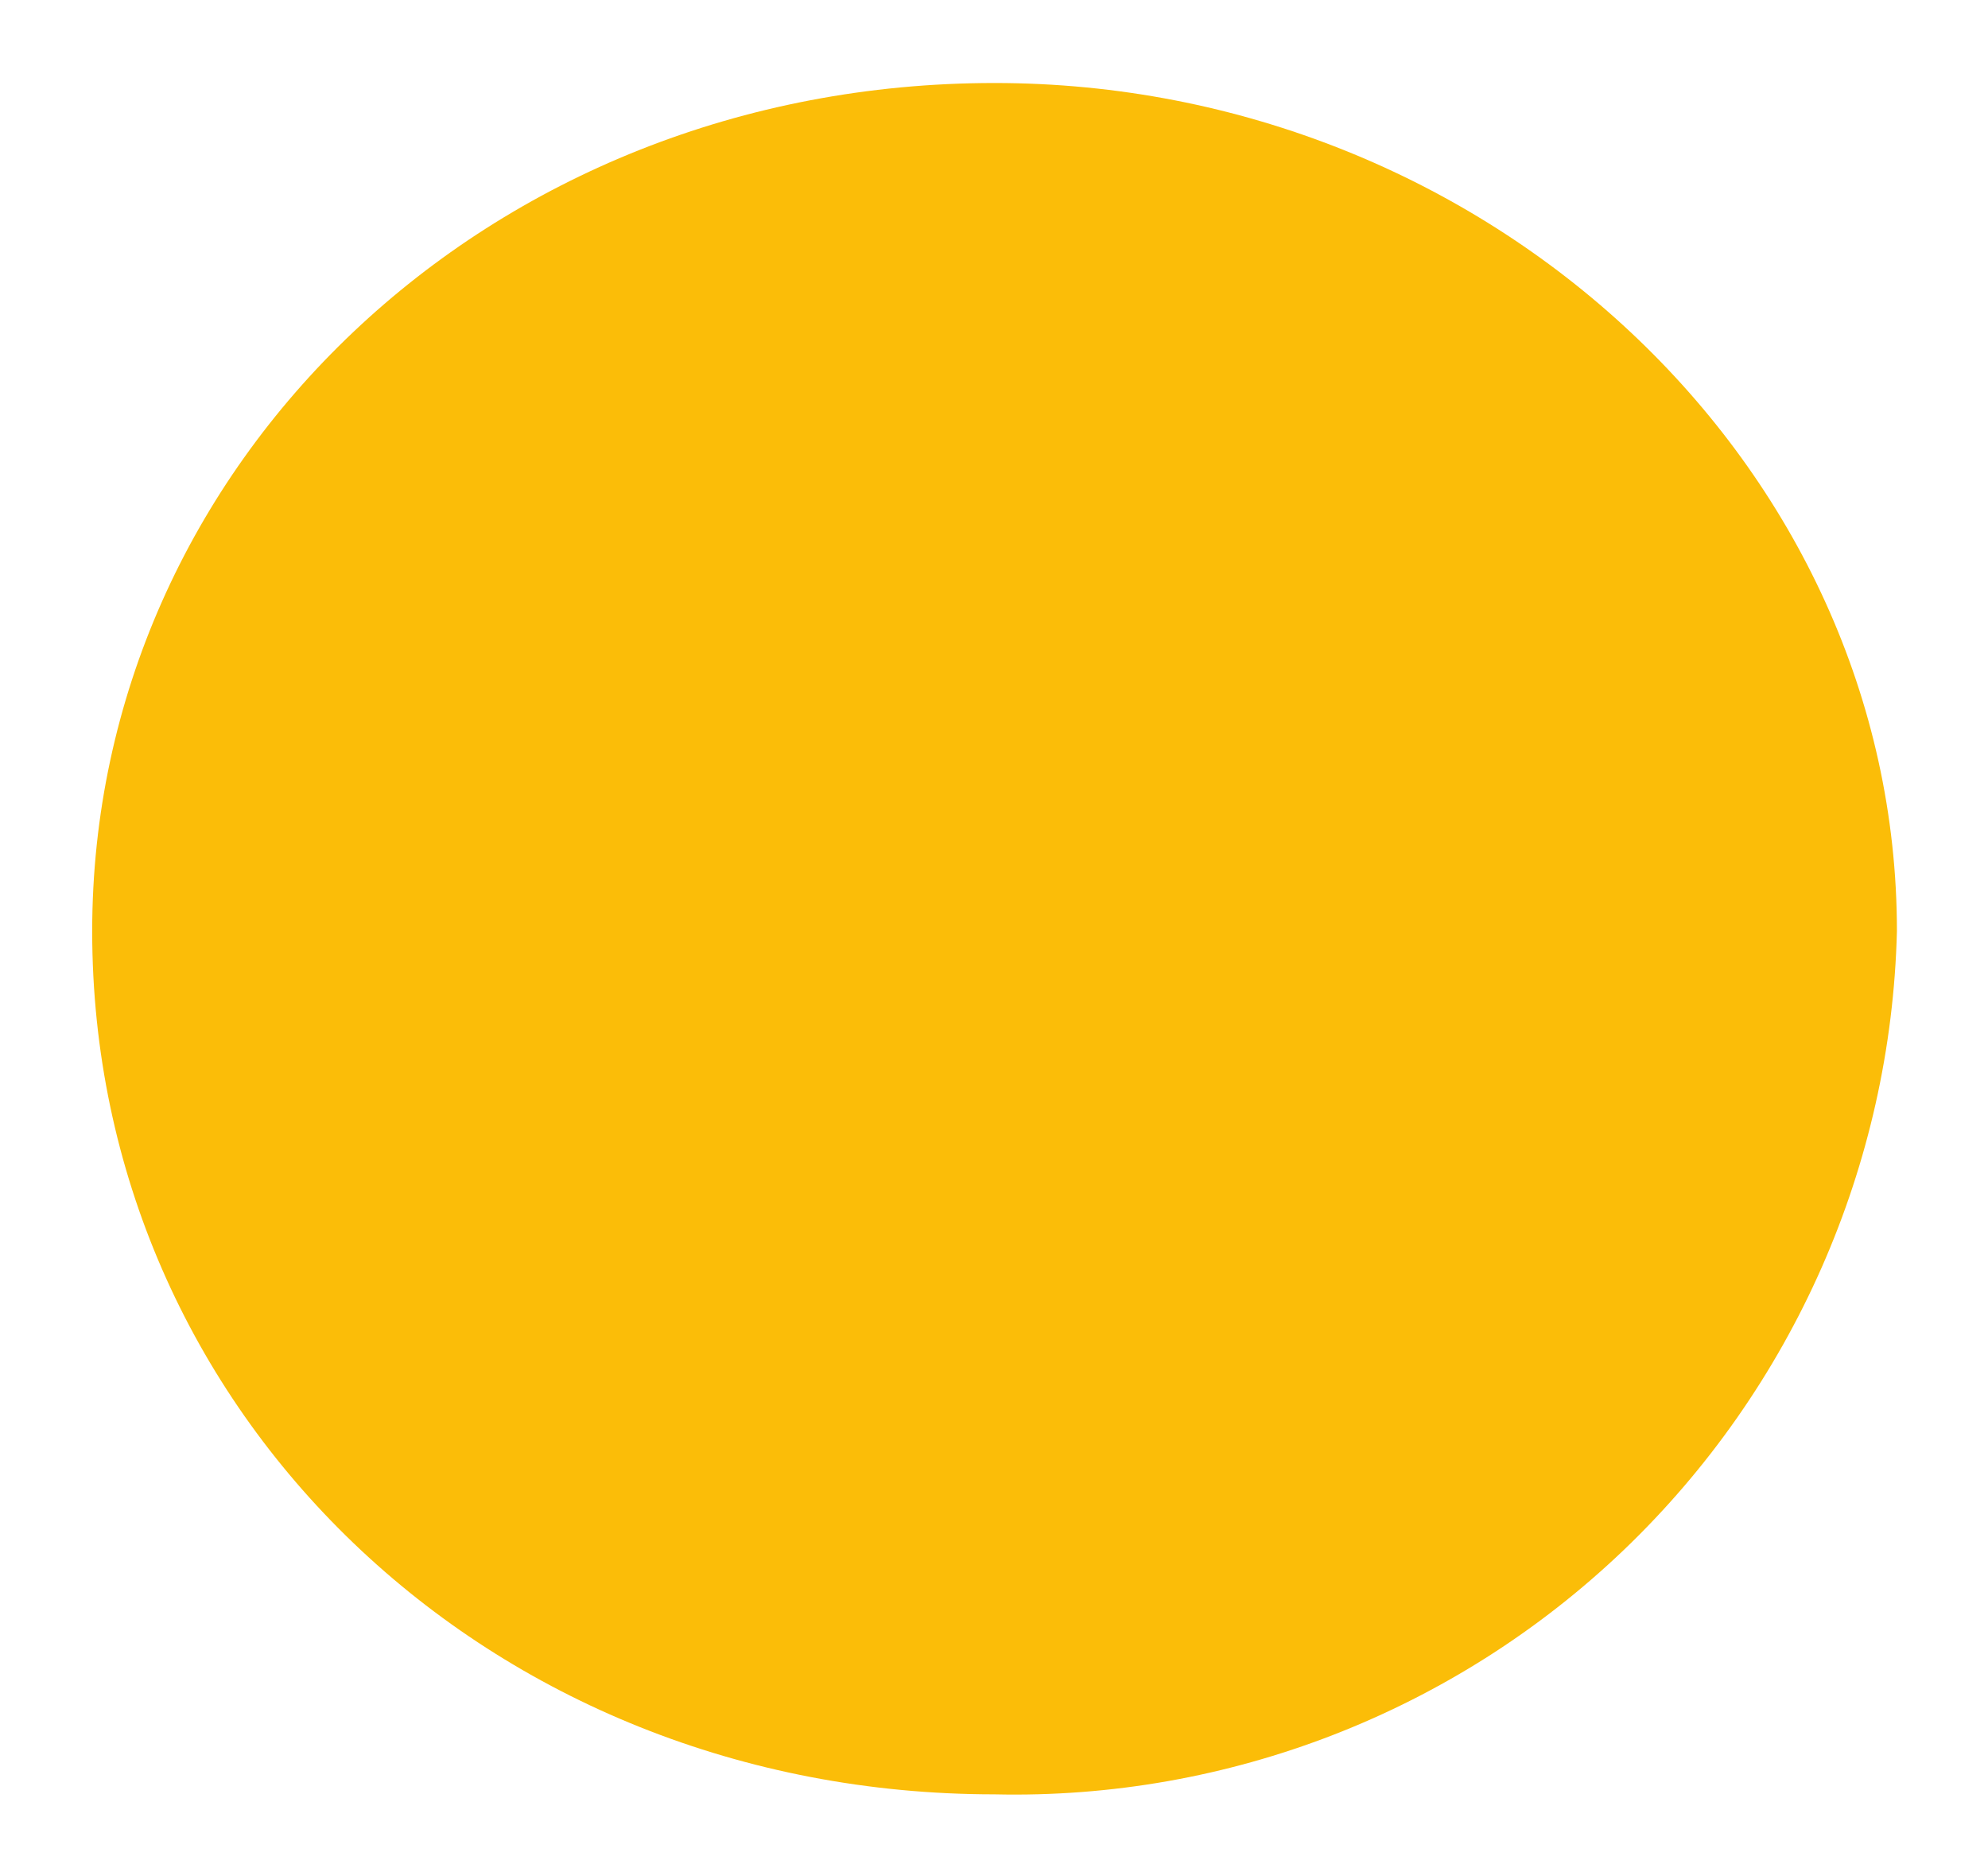 <svg width="16" height="15" viewBox="0 0 16 15" fill="none" xmlns="http://www.w3.org/2000/svg">
<path fill-rule="evenodd" clip-rule="evenodd" d="M8.004 14.441C9.885 14.484 11.706 13.777 13.068 12.475C14.429 11.172 15.22 9.381 15.267 7.494C15.267 3.742 11.974 0.668 8.004 0.668C3.92 0.668 0.742 3.742 0.742 7.494C0.742 11.368 3.933 14.441 8.004 14.441Z" fill="#FBBD08"/>
</svg>
